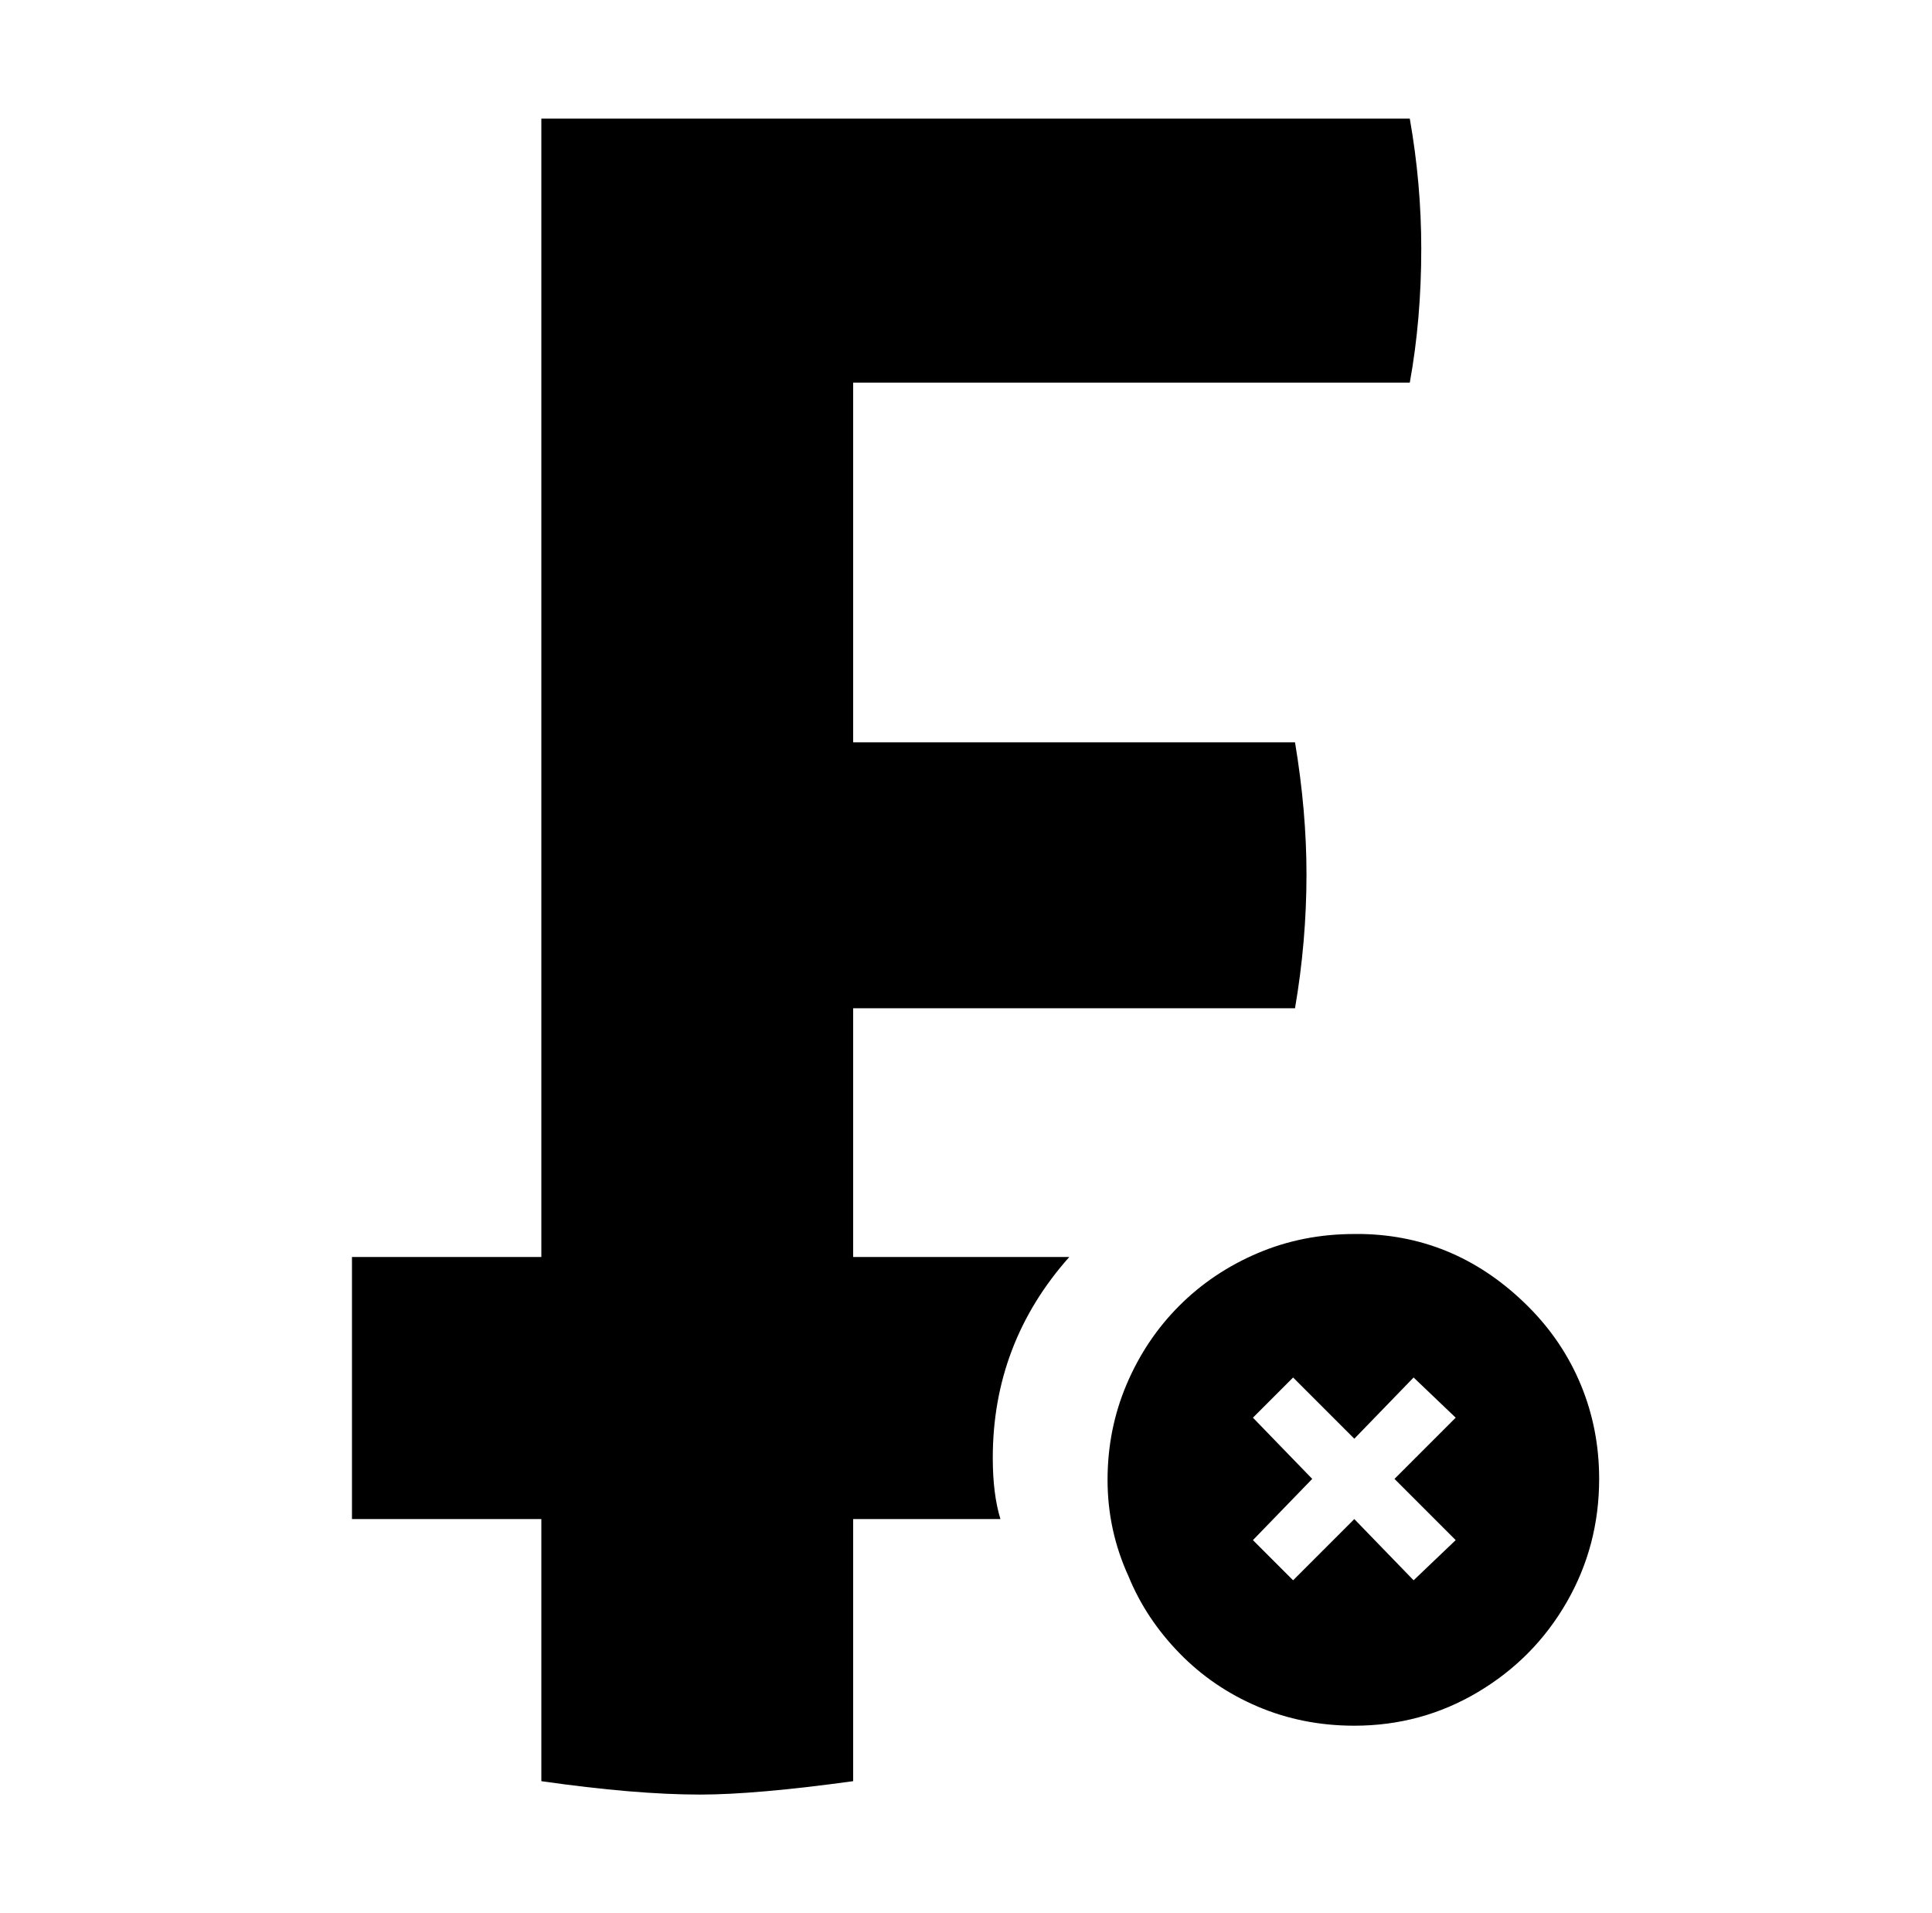 <svg xmlns="http://www.w3.org/2000/svg" viewBox="-10 0 1010 1000"><path d="M789 683q-37-37-87-38h-4q-27 0-50.5 10t-41 27.5-27.5 41-10 50 11 50.5q9 22 26.5 40t41 28 50.5 10q35 0 64.5-17.5t46.5-47 17-64.5q0-26-9.5-49T789 683zm-38 122-22 21-31-32-32 32-21-21 31-32-31-32 21-21 32 32 31-32 22 21-32 32zM436 200v188h231q6 36 6 69 0 35-6 70H436v130h113q-40 45-40 105 0 19 4 32h-77v137q-51 7-80 7-34 0-83-7V794h-99V657h99V62h454q6 34 6 68 0 37-6 70z"/></svg>